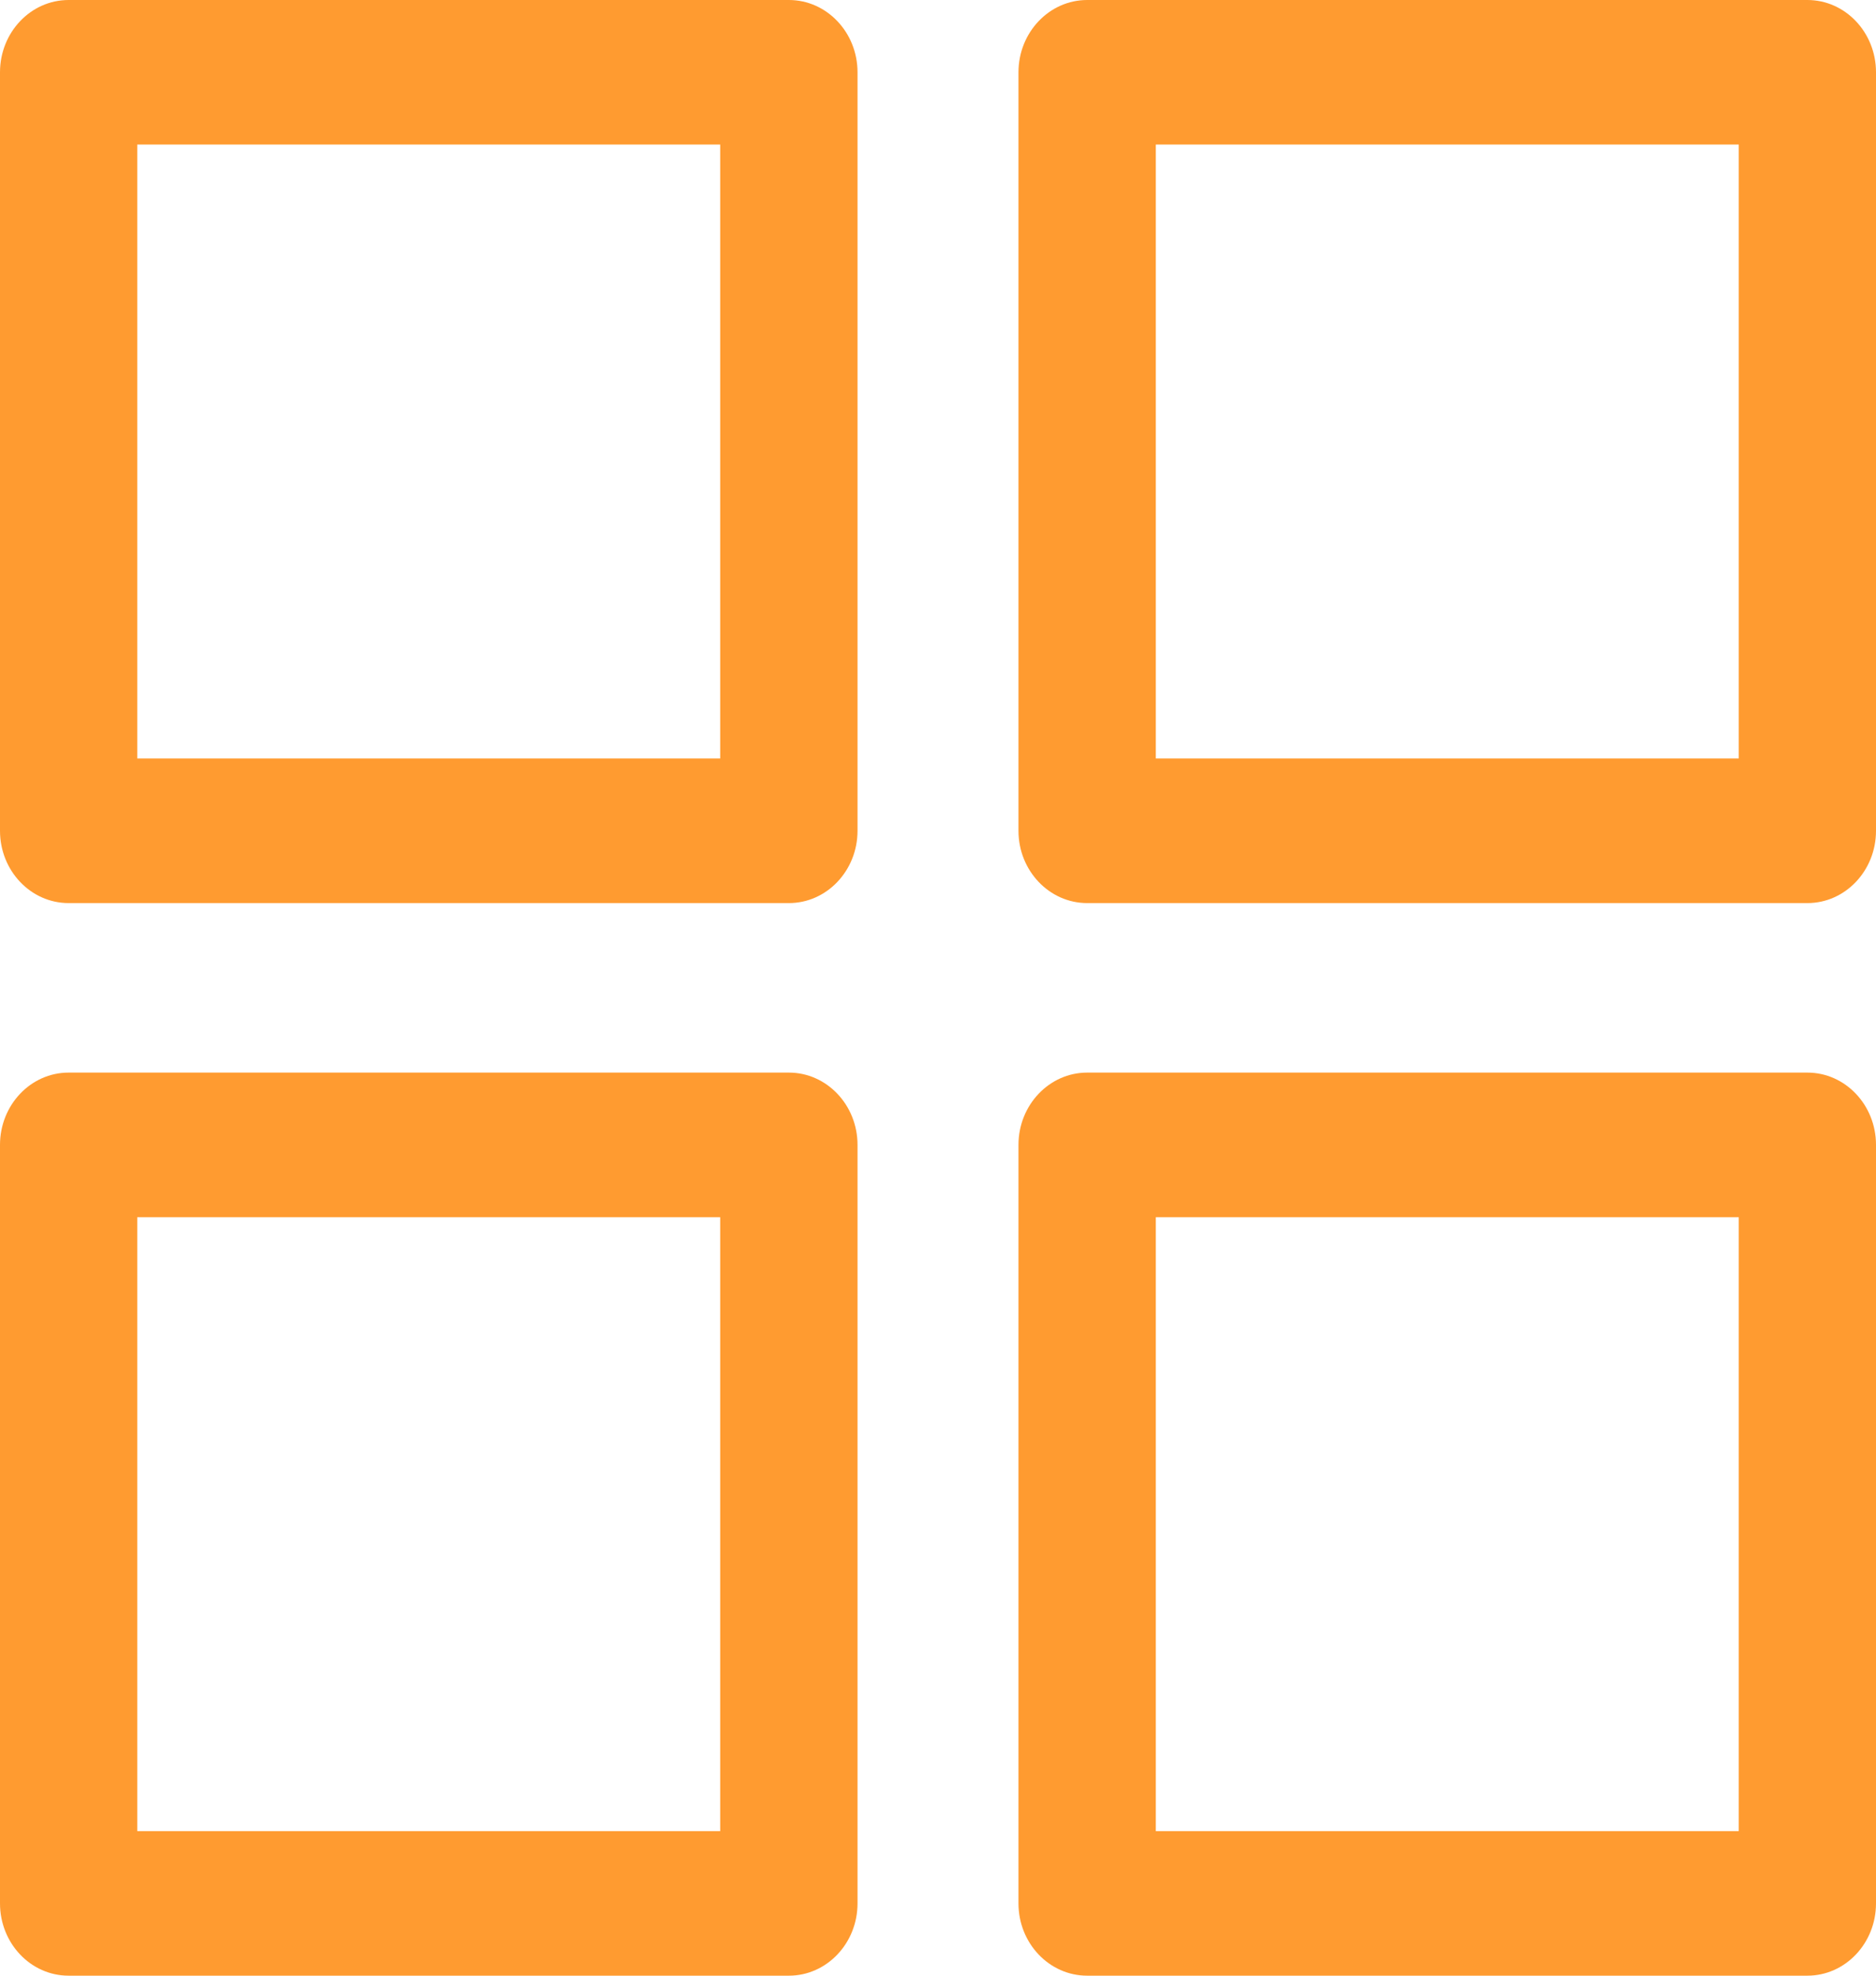 <svg width="19" height="20" viewBox="0 0 19 20" fill="none" xmlns="http://www.w3.org/2000/svg">
<path fill-rule="evenodd" clip-rule="evenodd" d="M0 0.732C0 0.328 0.311 0 0.695 0H7.99C8.373 0 8.685 0.328 8.685 0.732V8.41C8.685 8.814 8.373 9.142 7.99 9.142H0.695C0.311 9.142 0 8.814 0 8.41V0.732ZM1.39 1.463V7.678H7.294V1.463H1.39ZM10.315 0.732C10.315 0.328 10.627 0 11.011 0H18.305C18.689 0 19 0.328 19 0.732V8.41C19 8.814 18.689 9.142 18.305 9.142H11.011C10.627 9.142 10.315 8.814 10.315 8.41V0.732ZM11.706 1.463V7.678H17.61V1.463H11.706ZM0 11.59C0 11.186 0.311 10.858 0.695 10.858H7.99C8.373 10.858 8.685 11.186 8.685 11.59V19.268C8.685 19.672 8.373 20 7.99 20H0.695C0.311 20 0 19.672 0 19.268V11.59ZM1.39 12.322V18.537H7.294V12.322H1.39ZM10.315 11.59C10.315 11.186 10.627 10.858 11.011 10.858H18.305C18.689 10.858 19 11.186 19 11.59V19.268C19 19.672 18.689 20 18.305 20H11.011C10.627 20 10.315 19.672 10.315 19.268V11.59ZM11.706 12.322V18.537H17.61V12.322H11.706Z" fill="#FF9B30"/>
</svg>

